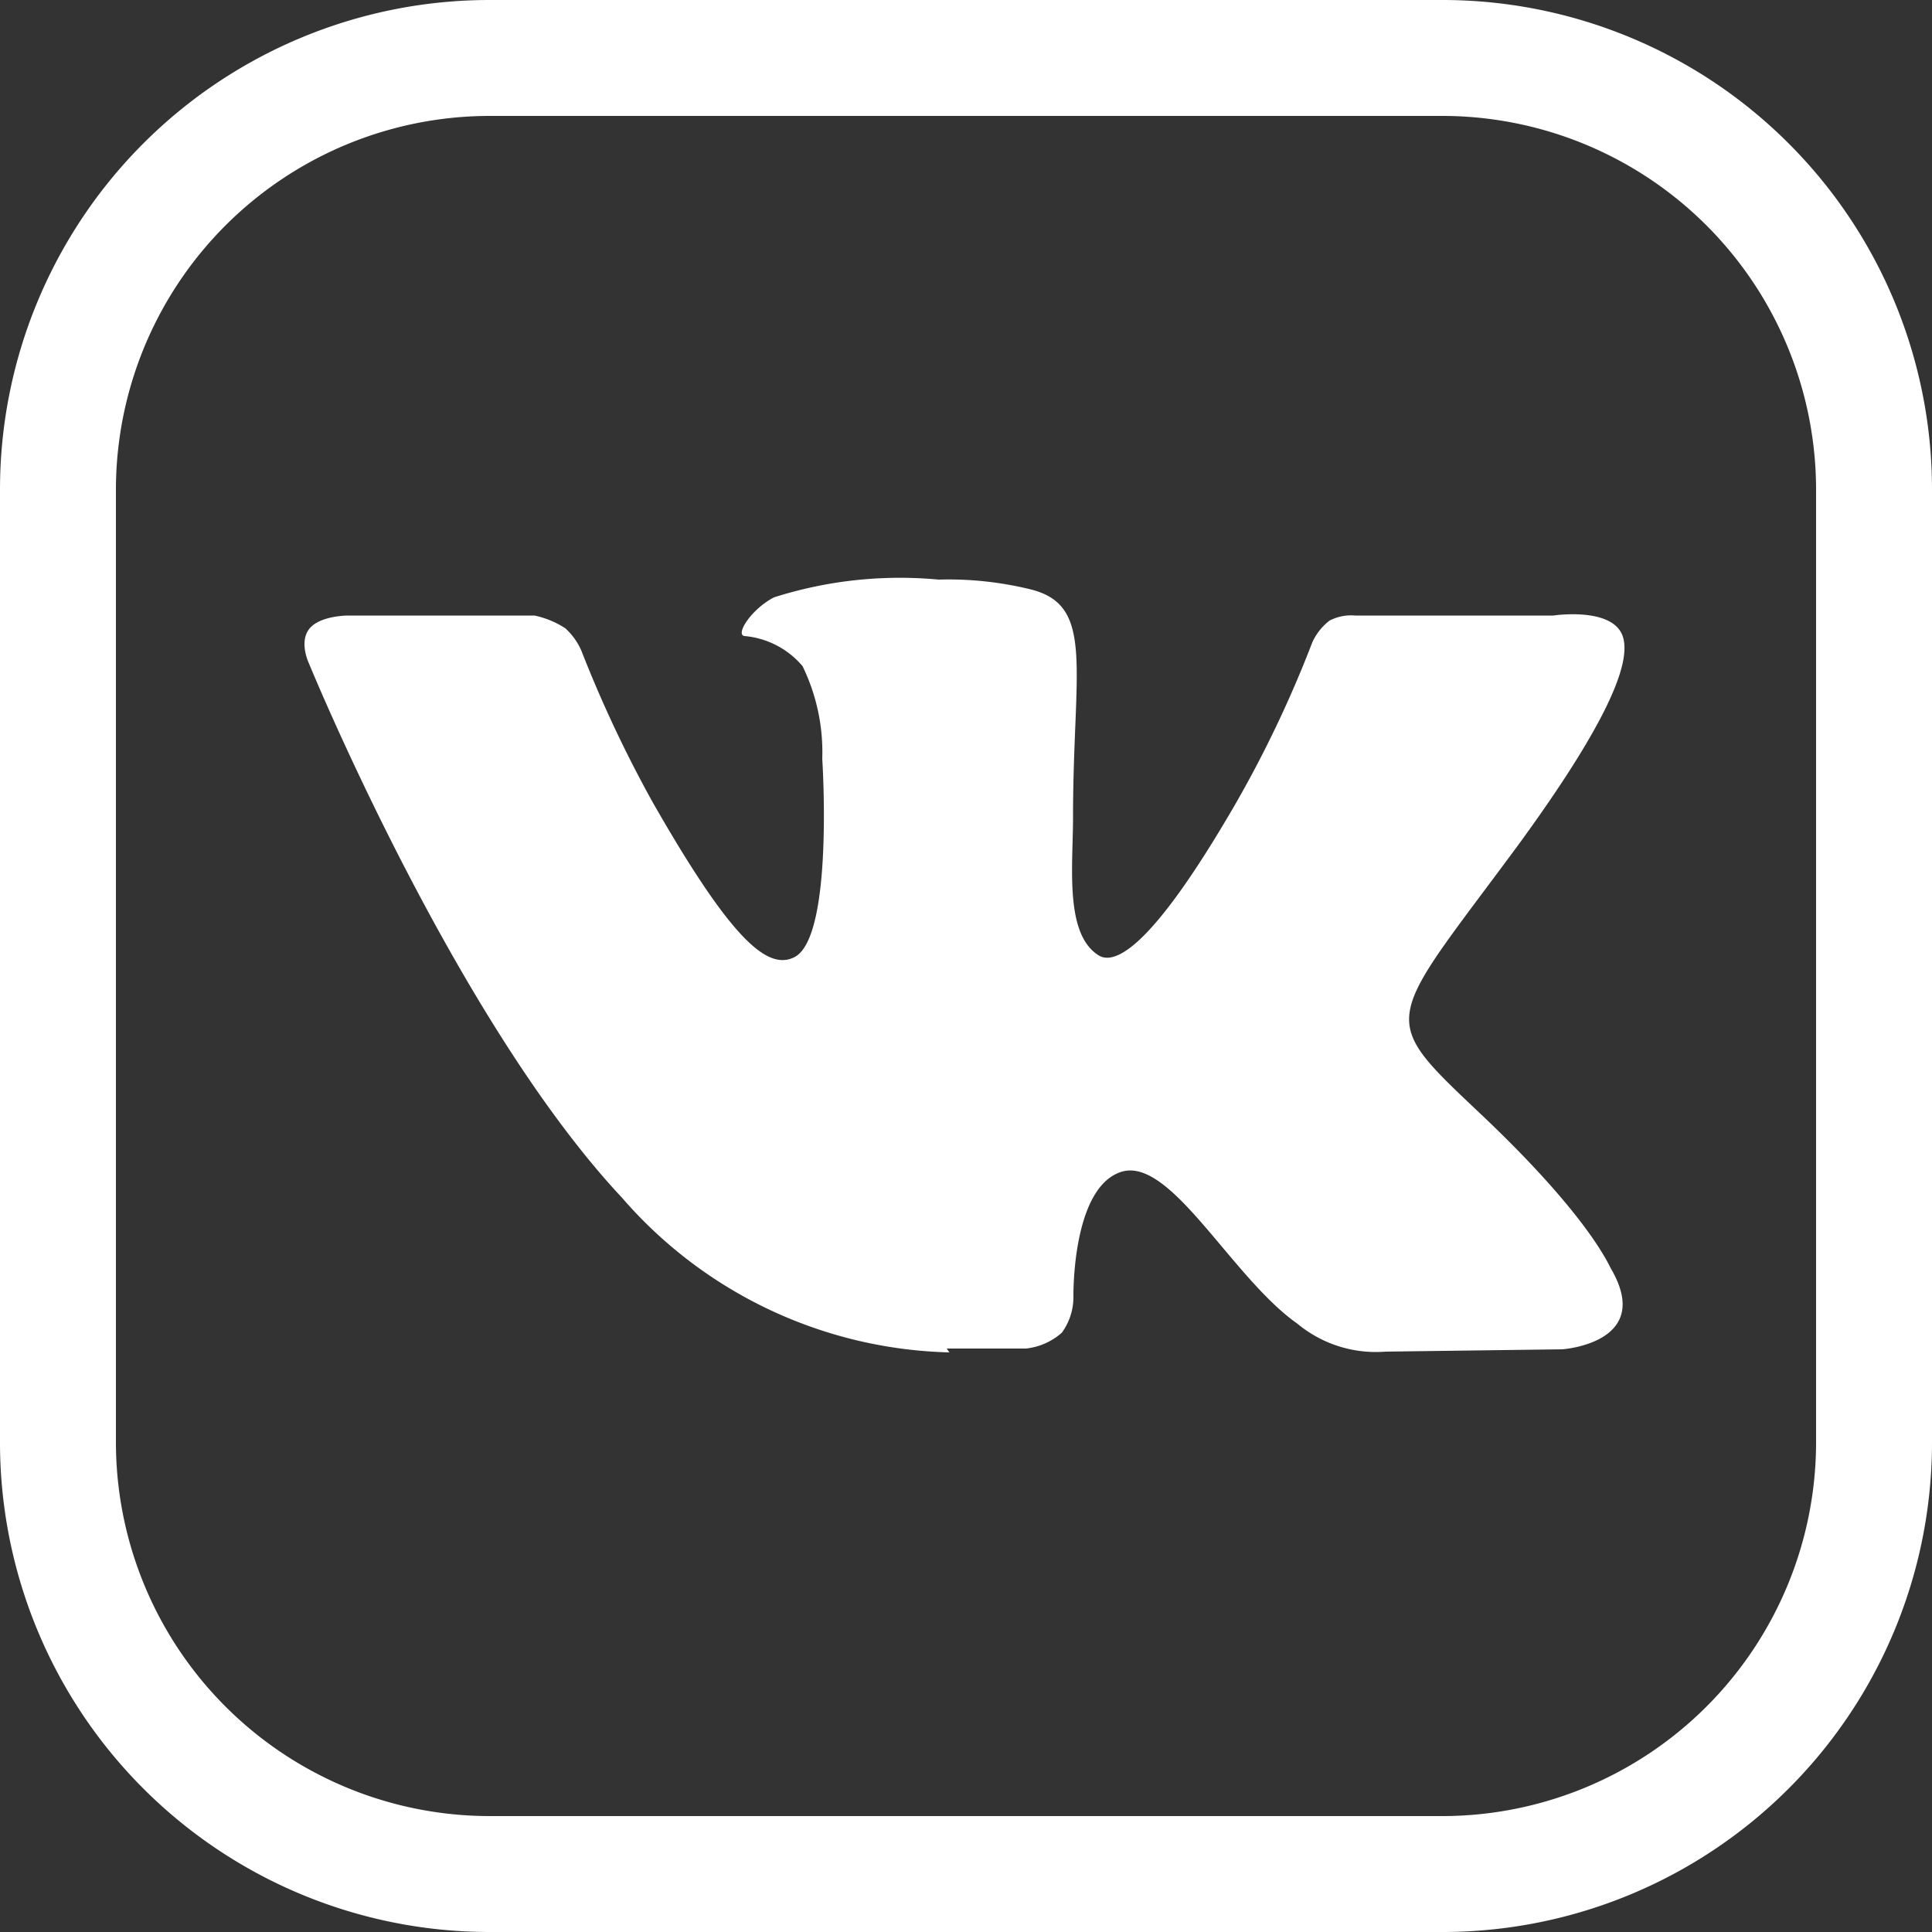 <svg xmlns="http://www.w3.org/2000/svg" viewBox="0 0 50 50"><rect x="0" y="0" width="50" height="50" fill="#333333" stroke="none"/><defs><style>.cls-1{fill:#fff;}</style></defs><g id="Слой_2" data-name="Слой 2"><g id="Слой_1-2" data-name="Слой 1"><path class="cls-1" d="M37.33,3A9.68,9.68,0,0,1,47,12.67V37.33A9.68,9.68,0,0,1,37.33,47H12.67A9.68,9.68,0,0,1,3,37.33V12.67A9.68,9.68,0,0,1,12.67,3H37.33m0-3H12.67A12.67,12.67,0,0,0,0,12.67V37.33A12.67,12.67,0,0,0,12.67,50H37.33A12.67,12.67,0,0,0,50,37.33V12.67A12.67,12.67,0,0,0,37.33,0Z"/><path class="cls-1" d="M24.5,34.9h2.05a1.66,1.66,0,0,0,.93-.41,1.56,1.56,0,0,0,.3-.92s-.05-2.82,1.23-3.24,2.86,2.73,4.57,3.93a3.18,3.18,0,0,0,2.28.72l4.57-.06s2.39-.16,1.26-2.09c-.08-.15-.64-1.42-3.37-4s-2.48-2.28,1-7c2.09-2.87,2.95-4.63,2.67-5.38s-1.79-.52-1.79-.52l-5.13,0a1.21,1.21,0,0,0-.66.13,1.48,1.48,0,0,0-.45.57A30,30,0,0,1,32,20.76c-2.31,4-3.22,4.21-3.59,3.95-.86-.57-.64-2.31-.64-3.56,0-3.86.58-5.49-1.11-5.9A8.93,8.93,0,0,0,24.29,15a10.73,10.73,0,0,0-4.26.46c-.58.3-1,.95-.77,1a2.22,2.22,0,0,1,1.51.78,5.09,5.09,0,0,1,.51,2.4s.3,4.55-.7,5.12c-.7.38-1.64-.41-3.69-4a32.38,32.38,0,0,1-1.84-3.91,1.69,1.69,0,0,0-.42-.59,2.32,2.32,0,0,0-.8-.33L9,15.93s-.73,0-1,.35,0,.9,0,.9S11.77,26.38,16.1,31a11.58,11.58,0,0,0,8.47,4Z"/></g></g></svg>